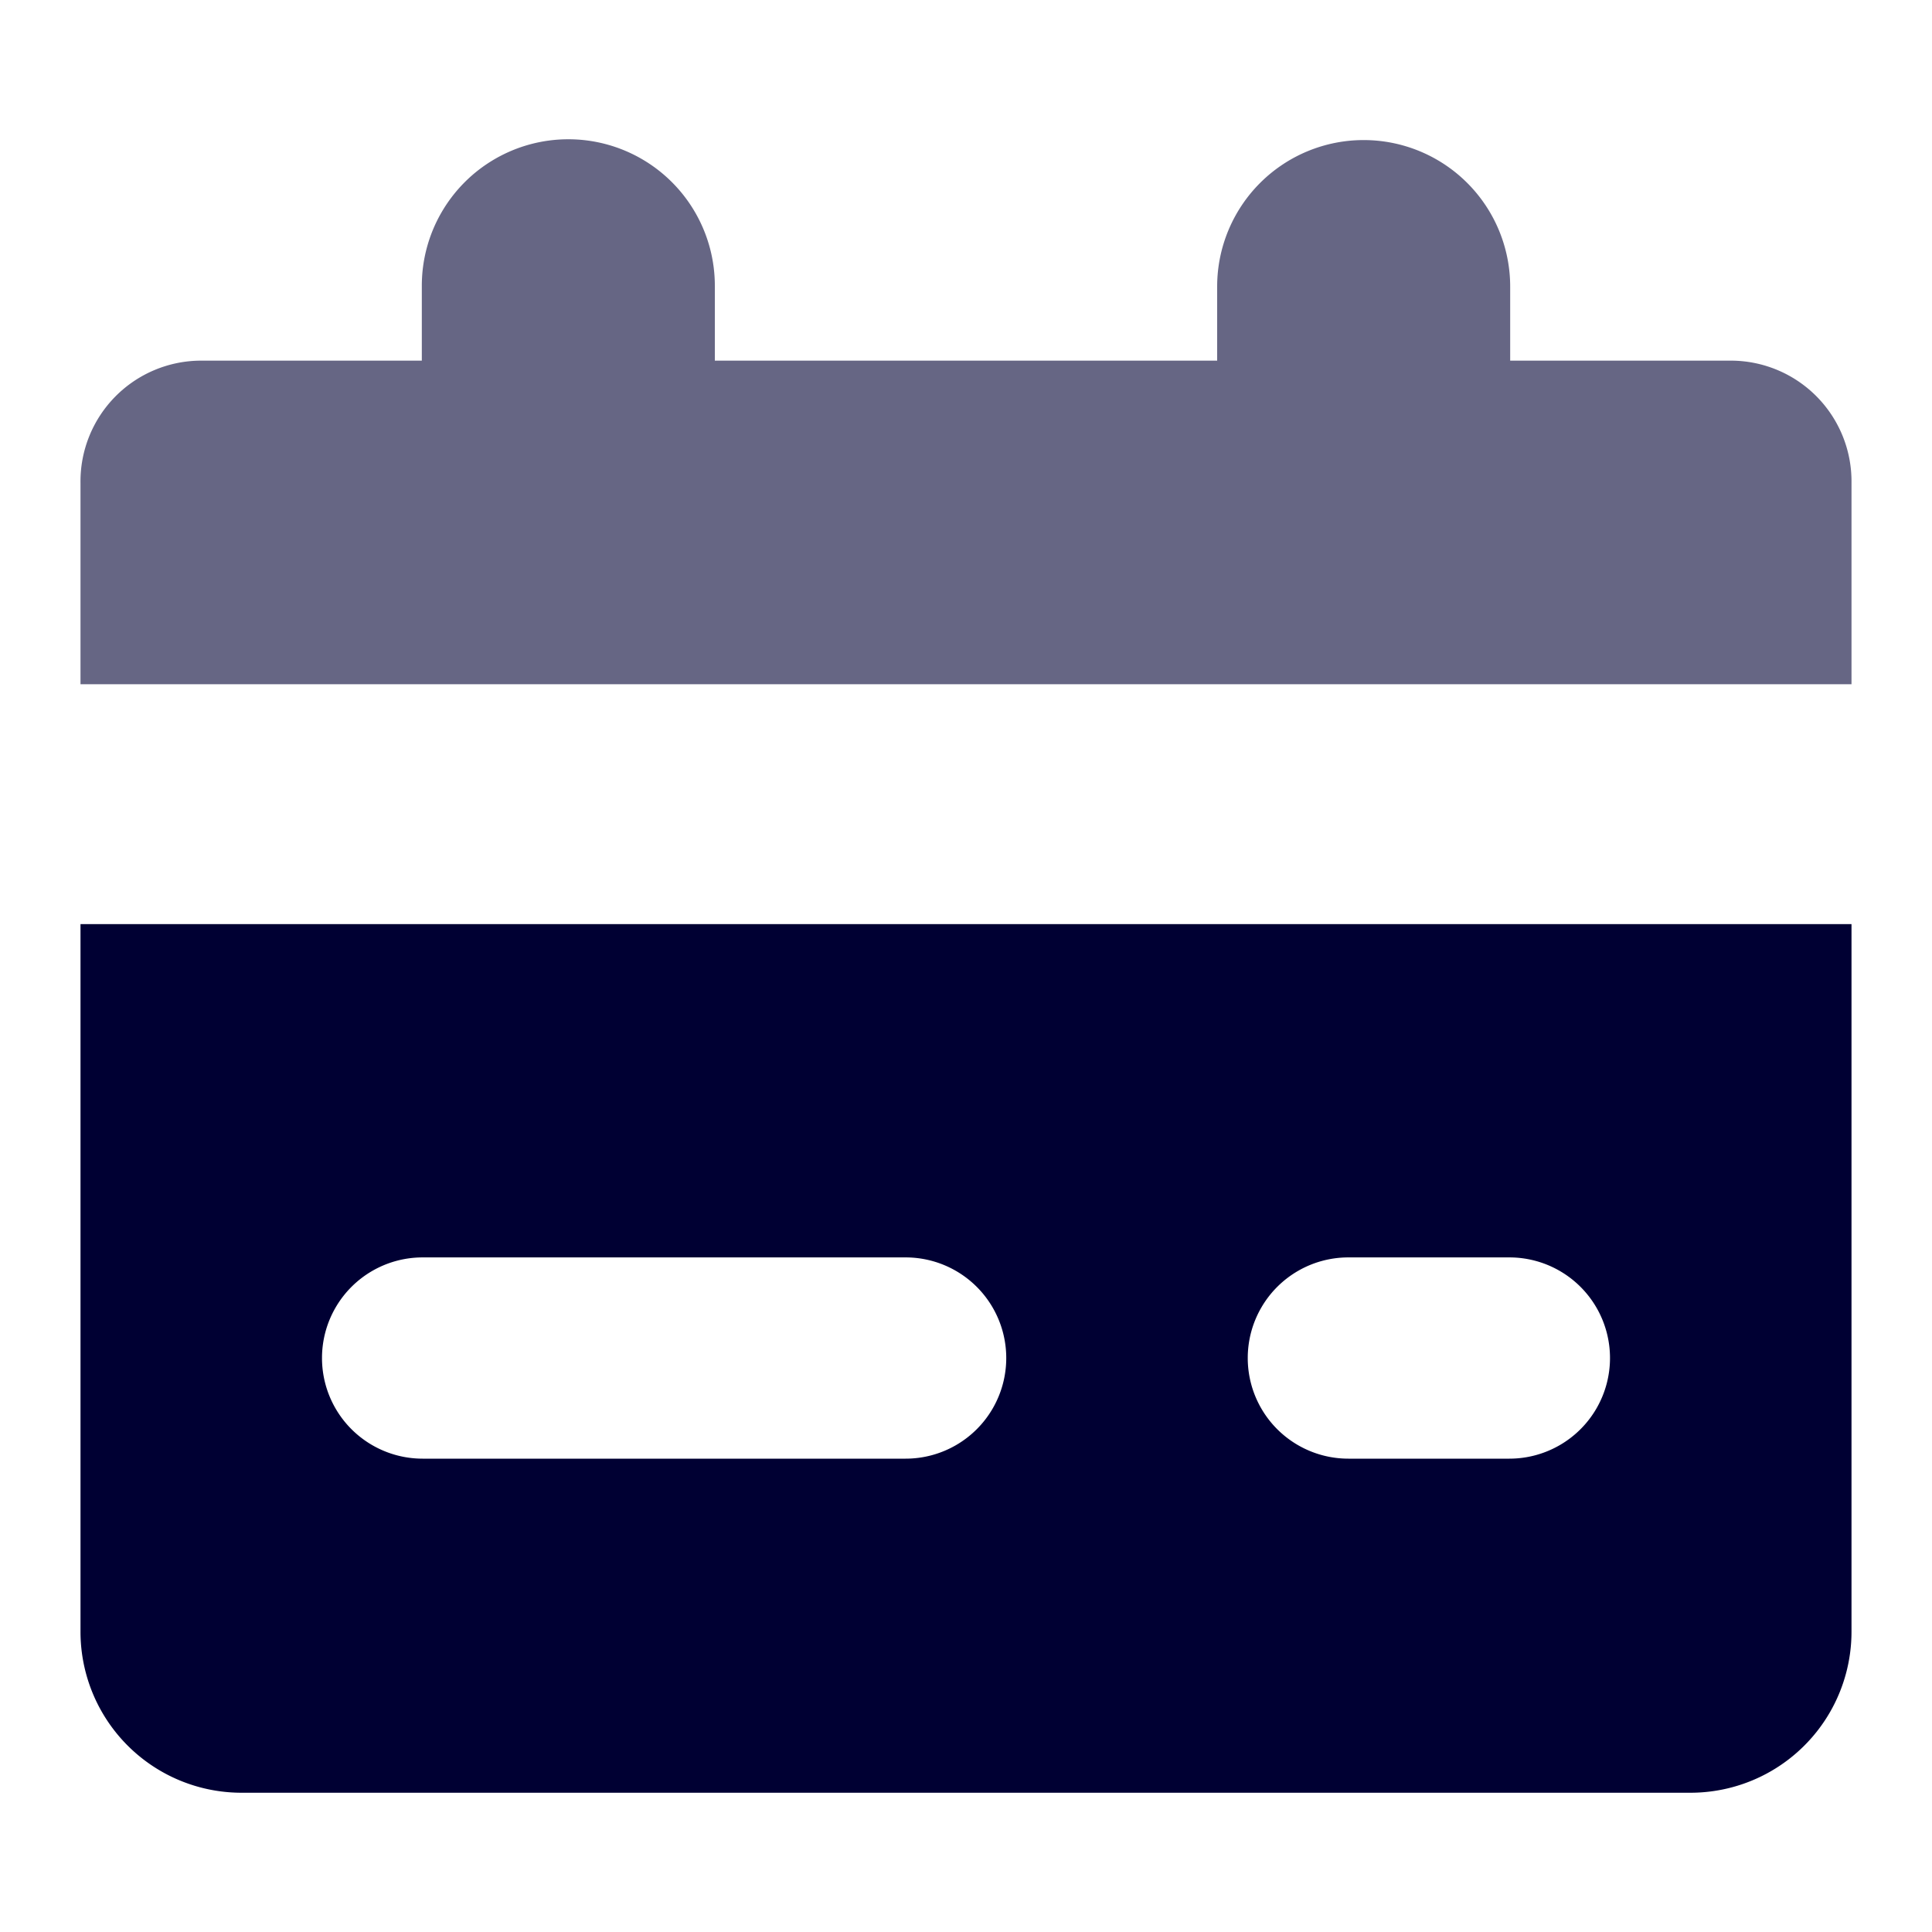 <svg id="Layer_1" data-name="Layer 1" xmlns="http://www.w3.org/2000/svg" viewBox="0 0 24 24"><defs><style>.cls-1,.cls-2{fill:#003;}.cls-2{opacity:0.6;}</style></defs><path class="cls-1" d="M23,11.48H1v8.79a2,2,0,0,0,2,2H21a2,2,0,0,0,2-2ZM11.25,18.12h-6a1.25,1.25,0,0,1,0-2.5h6a1.25,1.25,0,0,1,0,2.5Zm7.5,0h-2a1.25,1.25,0,0,1,0-2.5h2a1.25,1.25,0,0,1,0,2.5Z"/><path class="cls-2" d="M21.5,4.48H18.76V3.56a1.82,1.82,0,1,0-3.64,0v.92H8.88V3.56A1.82,1.82,0,0,0,7.06,1.73h0A1.82,1.82,0,0,0,5.24,3.56v.92H2.5A1.5,1.5,0,0,0,1,6v2.5H23V6A1.5,1.5,0,0,0,21.5,4.48Z"/></svg>
